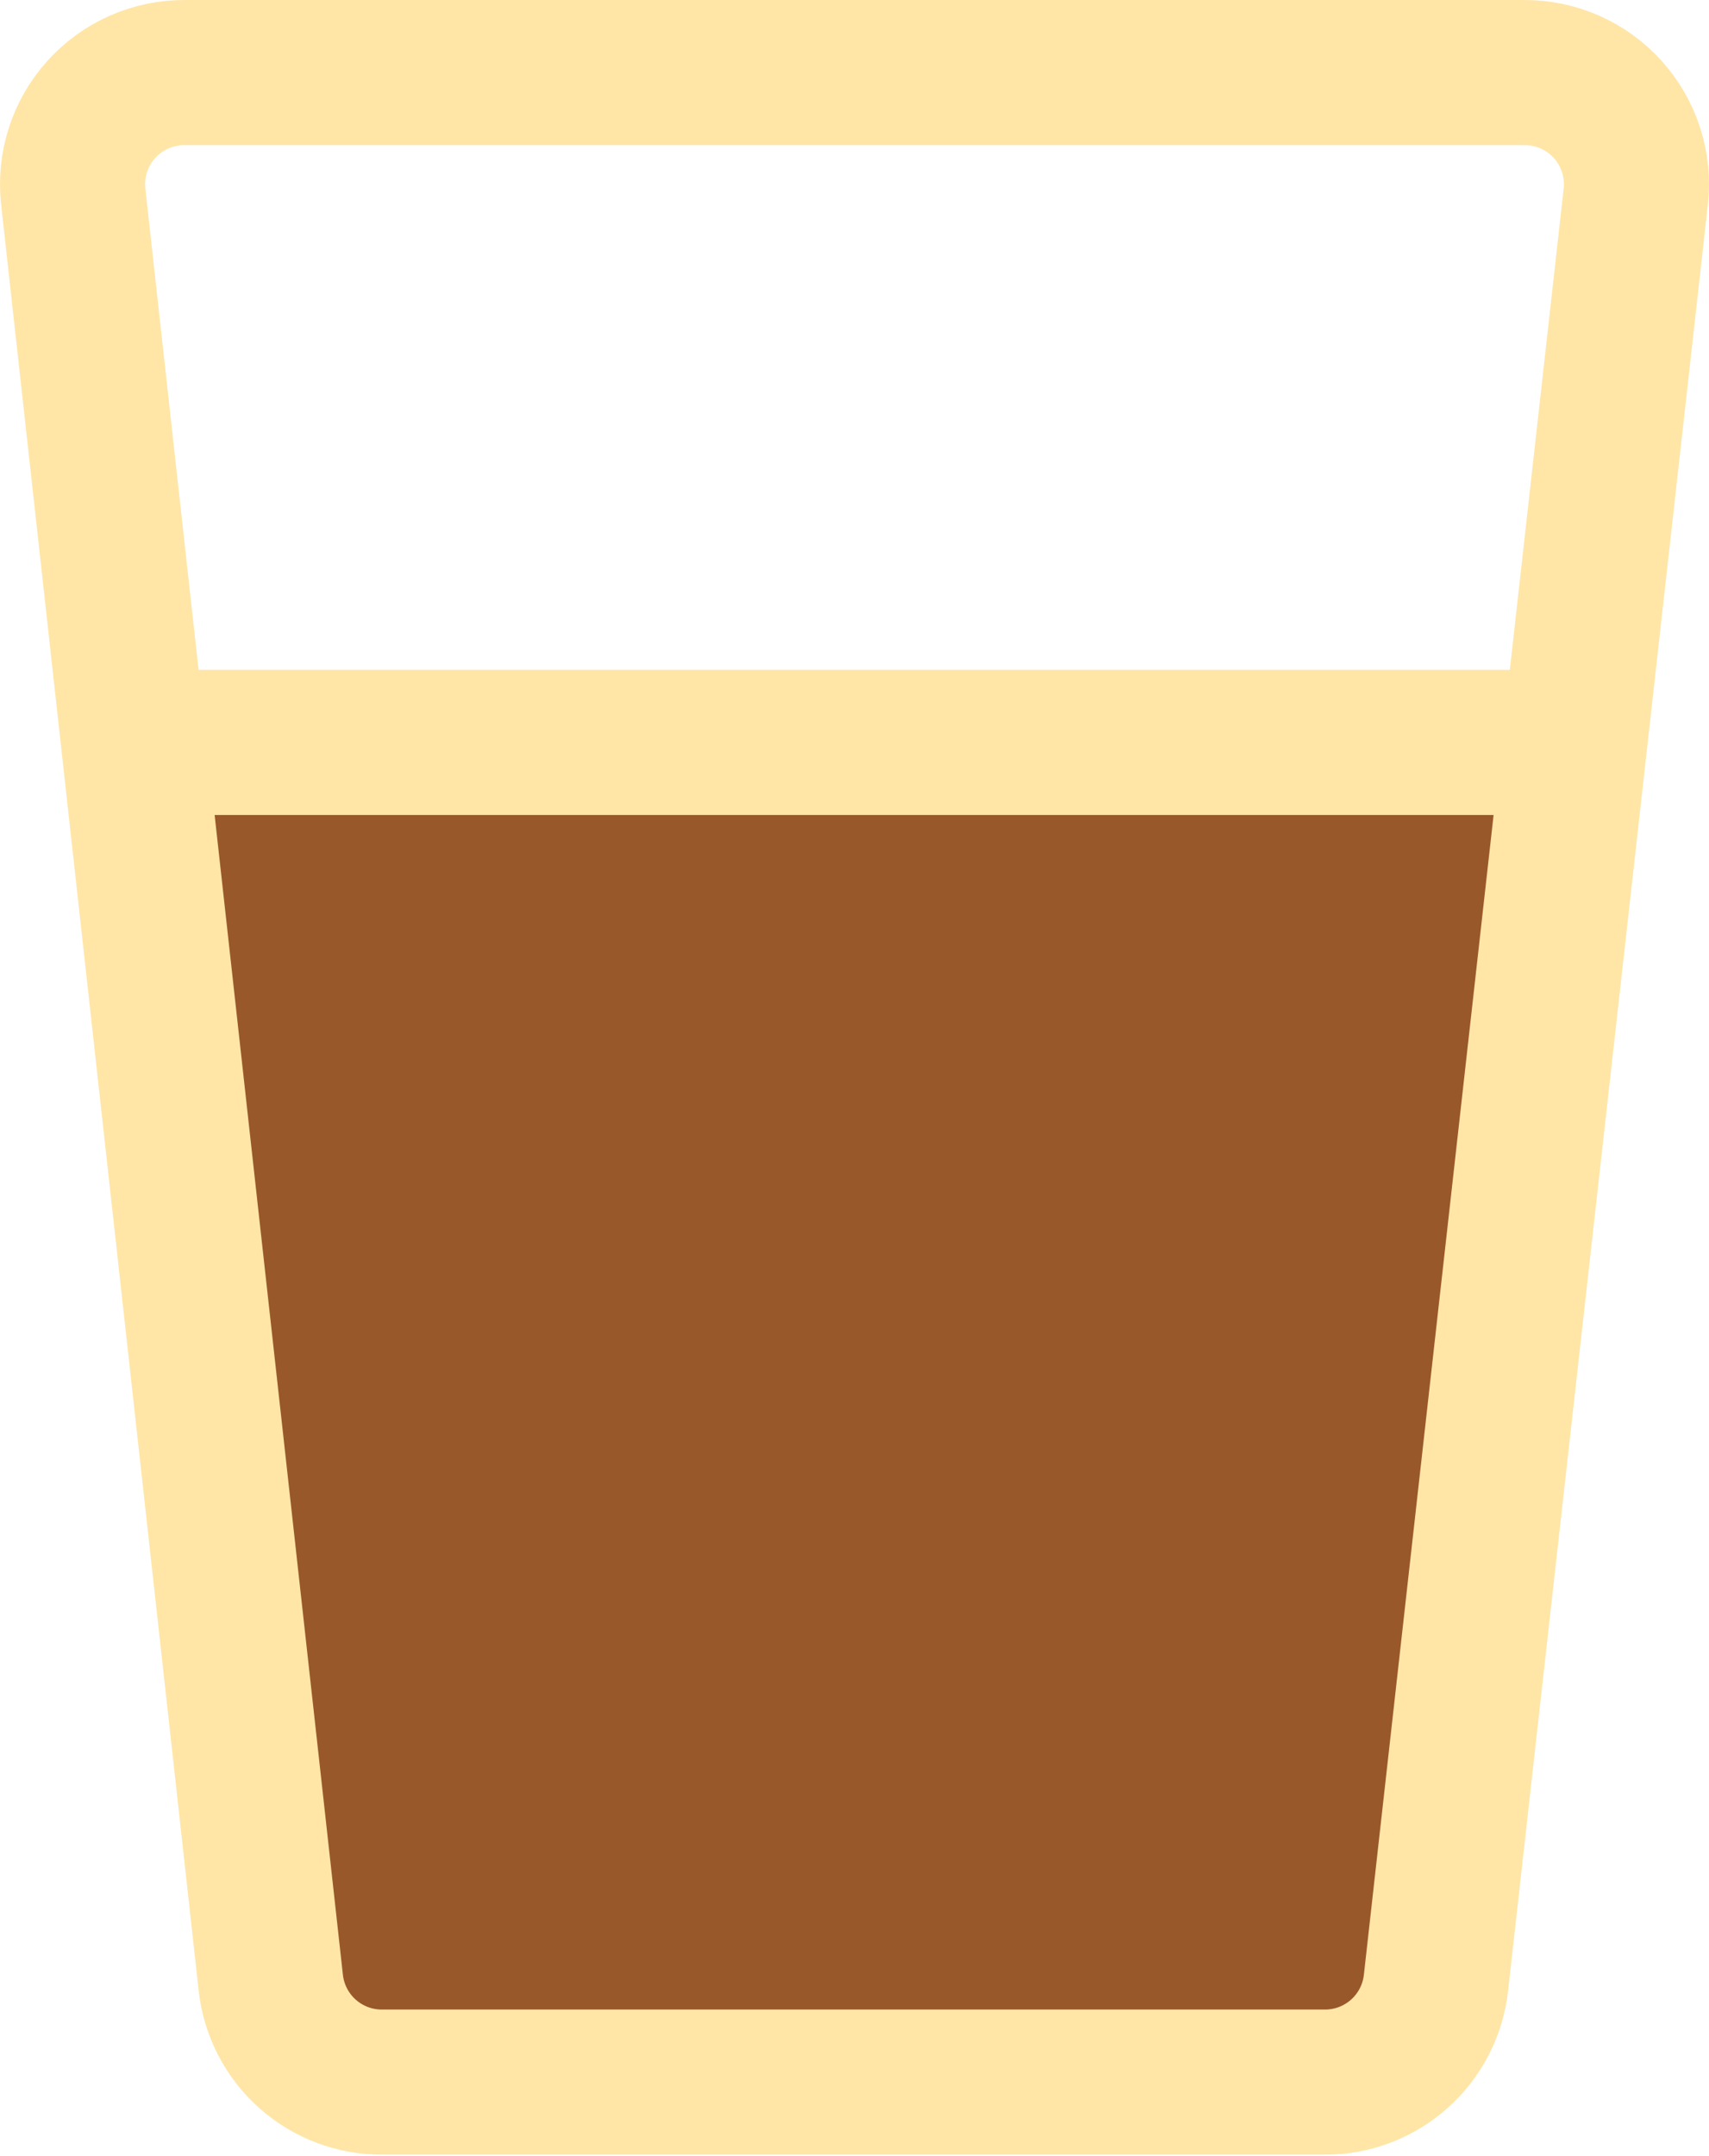 <svg width="636" height="802" viewBox="0 0 636 802" fill="none" xmlns="http://www.w3.org/2000/svg">
<path d="M585.903 276.213L534.815 737.671C533.686 747.877 528.816 757.303 521.145 764.13C513.475 770.957 503.548 774.7 493.279 774.638H142.721C132.452 774.7 122.525 770.957 114.855 764.13C107.184 757.303 102.315 747.877 101.185 737.671L50.097 276.213H585.903Z" fill="#99582A"/>
<path d="M50.097 276.213H585.903M68.787 27.001C62.926 26.965 57.124 28.171 51.762 30.538C46.4 32.904 41.599 36.38 37.676 40.734C33.753 45.089 30.796 50.225 28.999 55.804C27.203 61.383 26.607 67.279 27.252 73.105L100.77 737.672C101.899 747.878 106.769 757.304 114.439 764.13C122.11 770.957 132.037 774.7 142.305 774.638H492.864C503.132 774.7 513.059 770.957 520.73 764.13C528.4 757.304 533.27 747.878 534.399 737.672L608.748 73.105C609.393 67.279 608.797 61.383 607.001 55.804C605.204 50.225 602.247 45.089 598.324 40.734C594.401 36.38 589.6 32.904 584.238 30.538C578.876 28.171 573.074 26.965 567.212 27.001H68.787Z" stroke="#FFE6A7" stroke-width="54" stroke-linecap="round" stroke-linejoin="round"/>
</svg>
